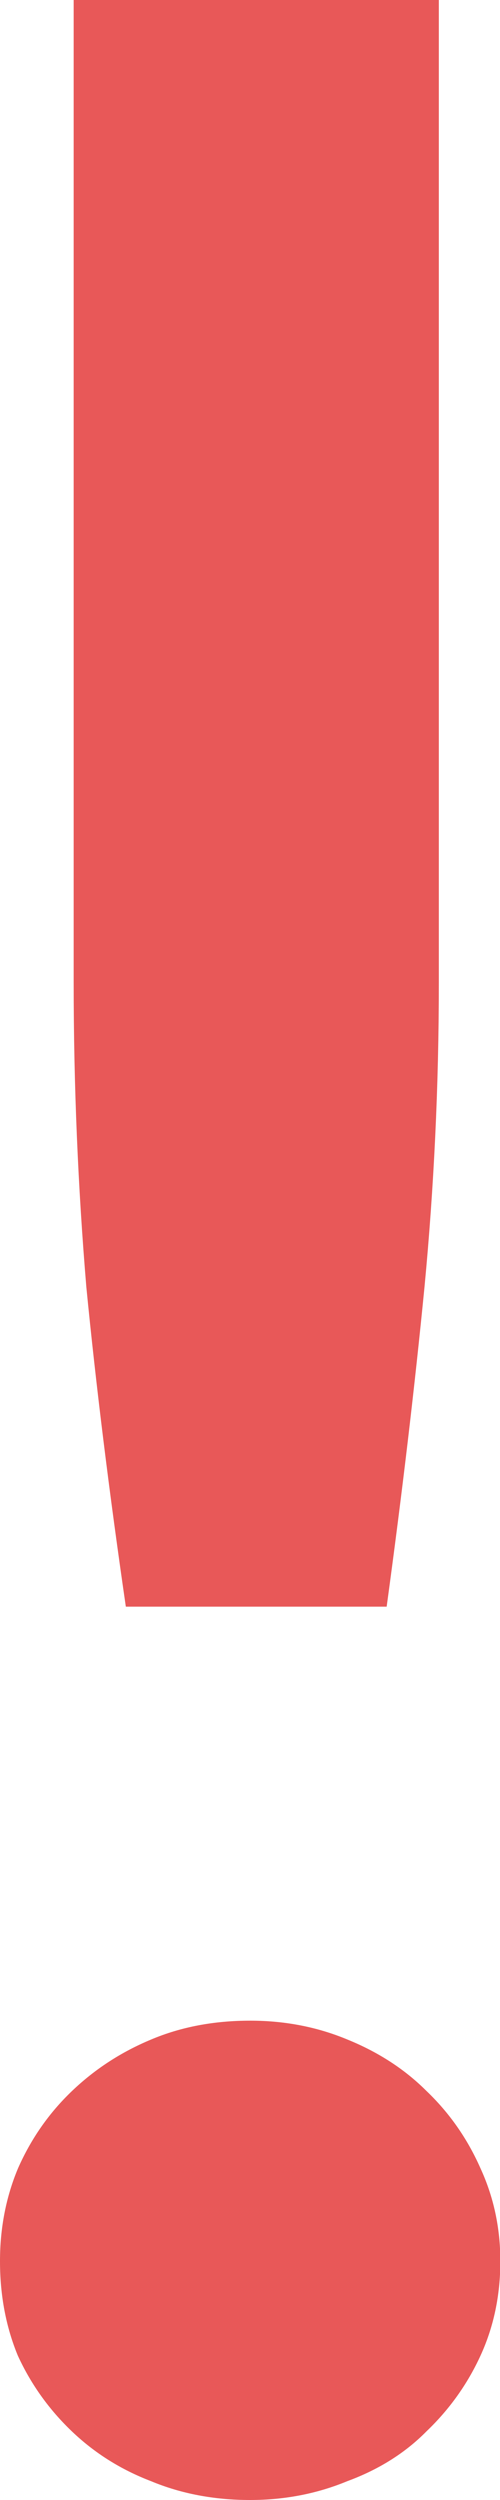 <svg xmlns="http://www.w3.org/2000/svg" viewBox="0 0 3 15">
    <path fill="#E85858"
          d="M2.633 0v5.897c0 .619-.029 1.227-.086 1.825-.058.591-.133 1.23-.227 1.918H.755C.655 8.952.576 8.313.518 7.722c-.05-.598-.076-1.206-.076-1.825V0H2.633zM0 13.567c0-.199.036-.385.108-.557.079-.179.187-.333.324-.464.137-.131.295-.234.475-.309.18-.076.378-.113.594-.113.209 0 .403.038.583.113.187.076.345.179.475.309.137.131.245.285.324.464.079.172.119.357.119.557 0 .206-.04.395-.119.567-.079.172-.187.323-.324.454-.129.131-.288.23-.475.299C1.903 14.962 1.709 15 1.5 15c-.216 0-.414-.038-.594-.113-.18-.069-.338-.168-.475-.299-.137-.131-.245-.282-.324-.454C.036 13.962 0 13.773 0 13.567z"/>
</svg>